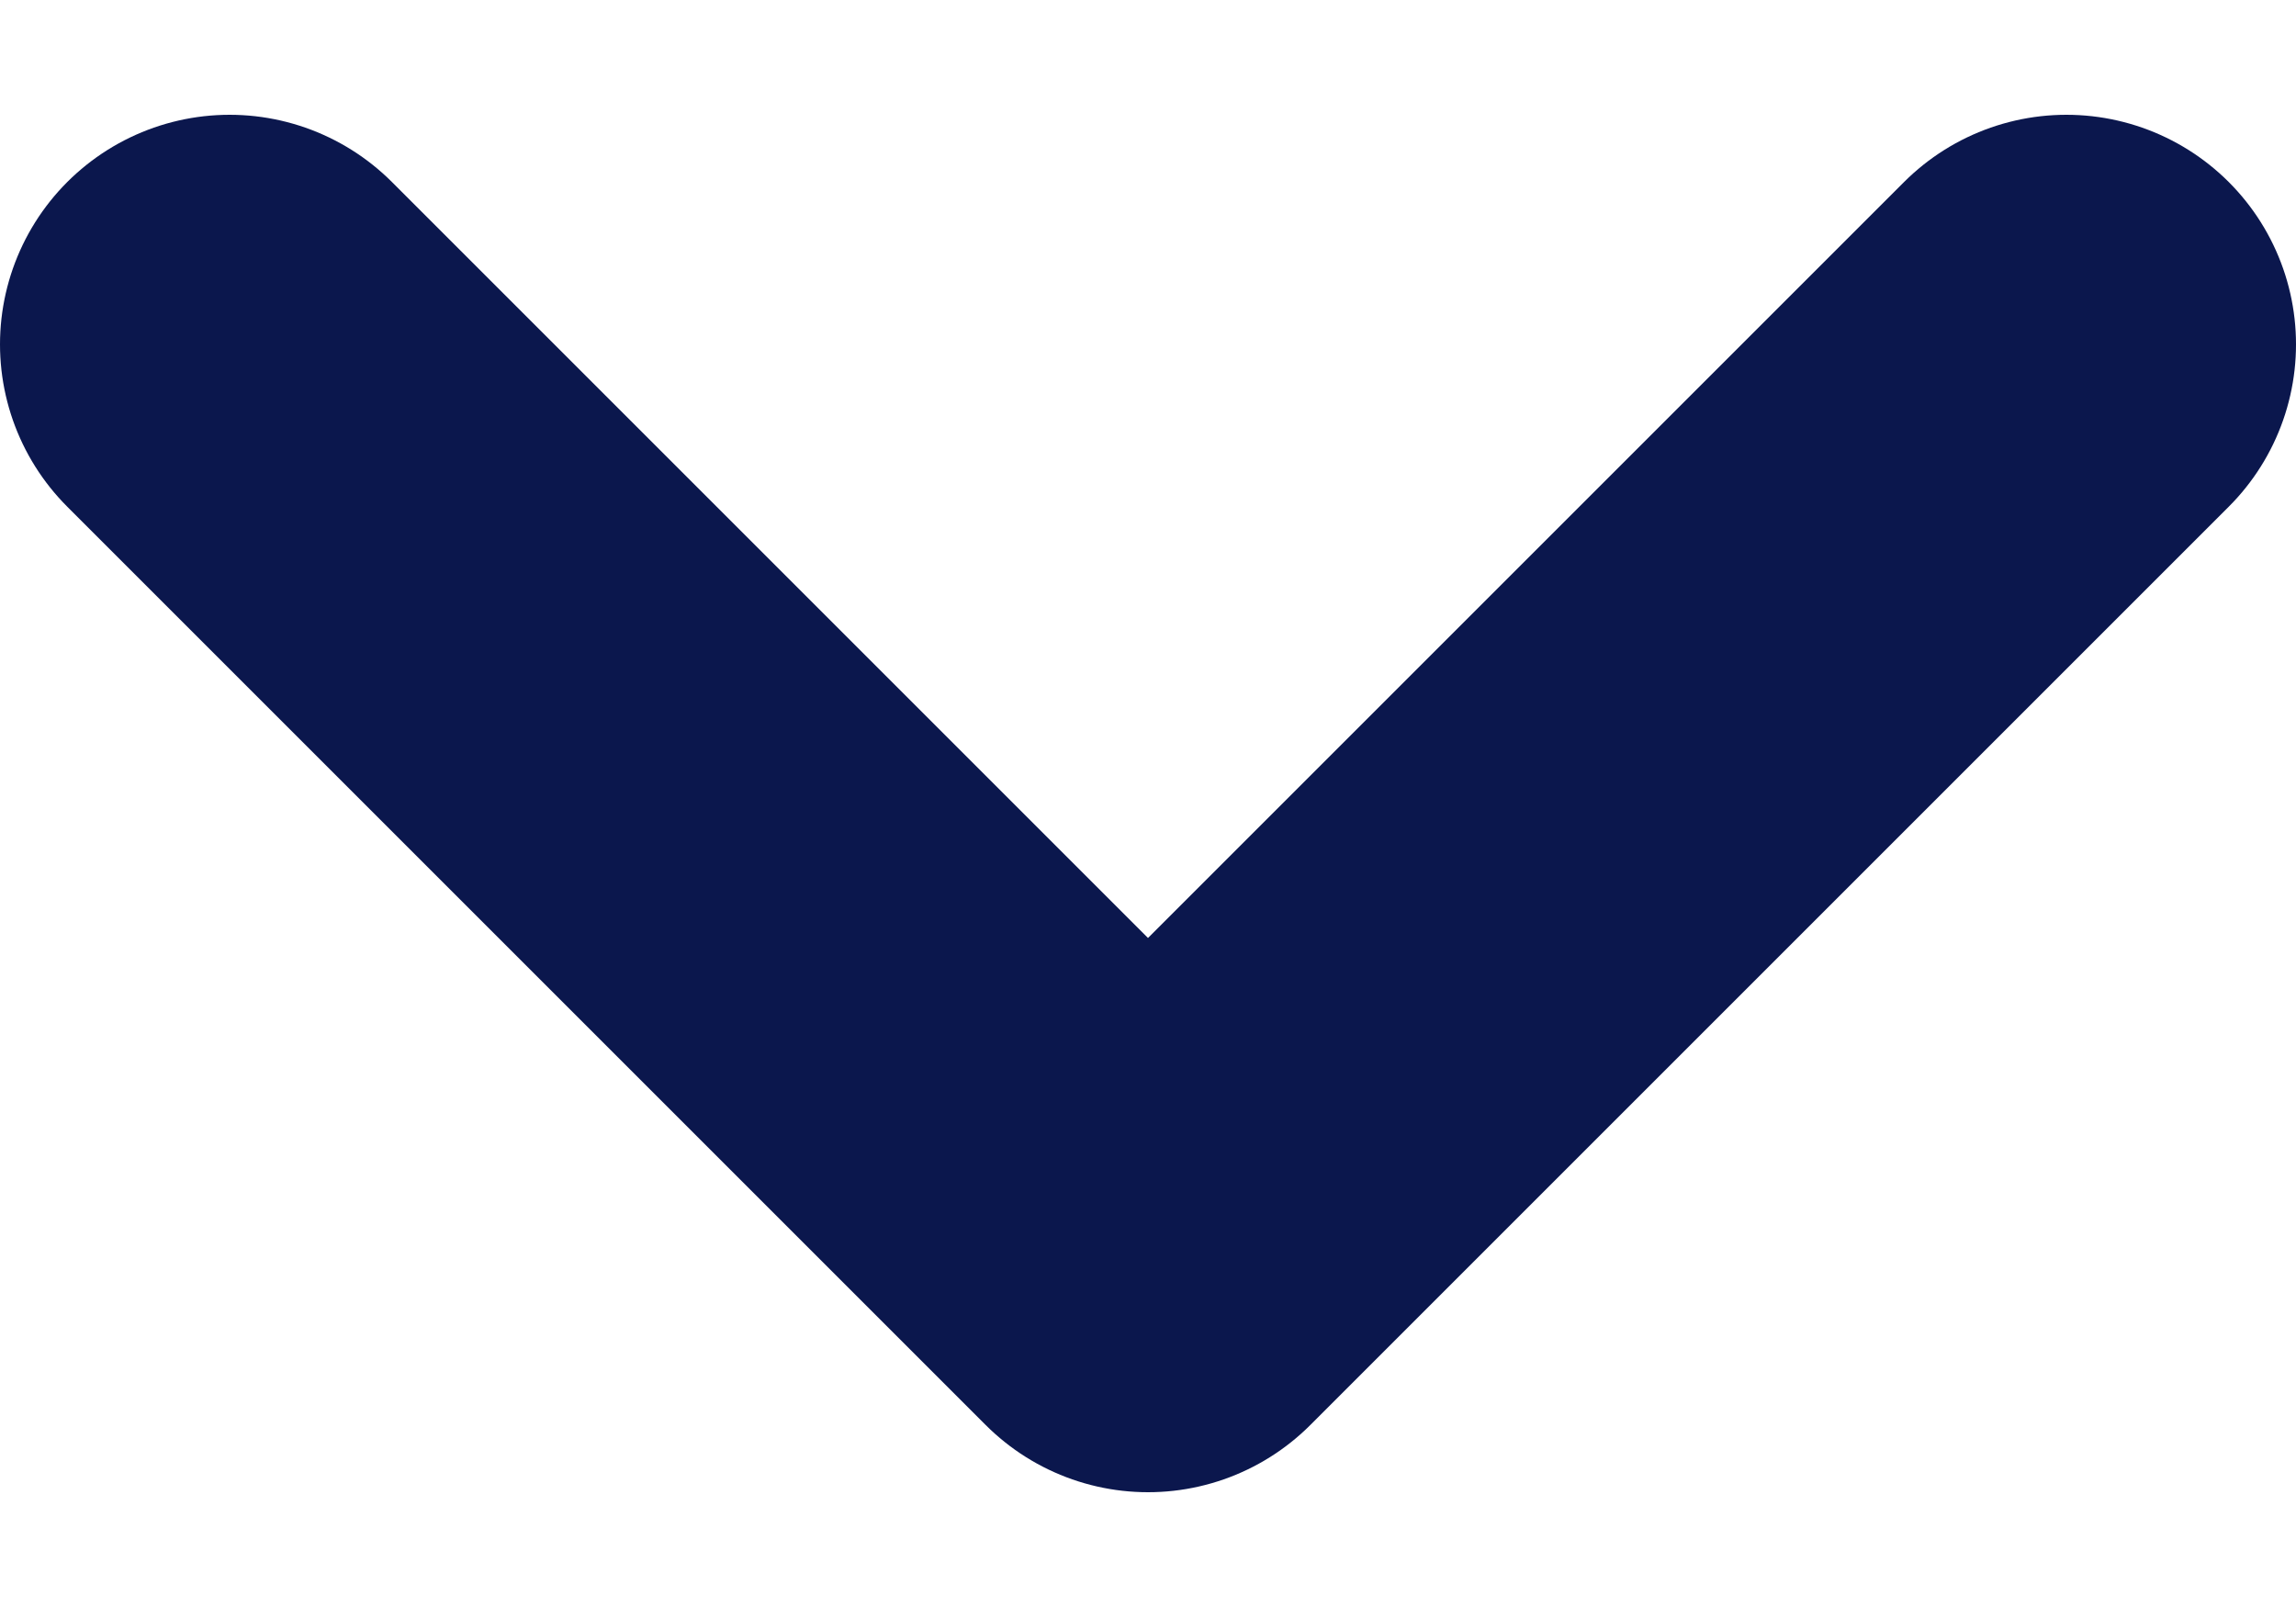 <svg width="10" height="7" viewBox="0 0 10 7" fill="none" xmlns="http://www.w3.org/2000/svg">
<path d="M1 1.5L5 5.5L9 1.5" stroke="#0B174D" stroke-width="2" stroke-linecap="round" stroke-linejoin="round"/>
</svg>
